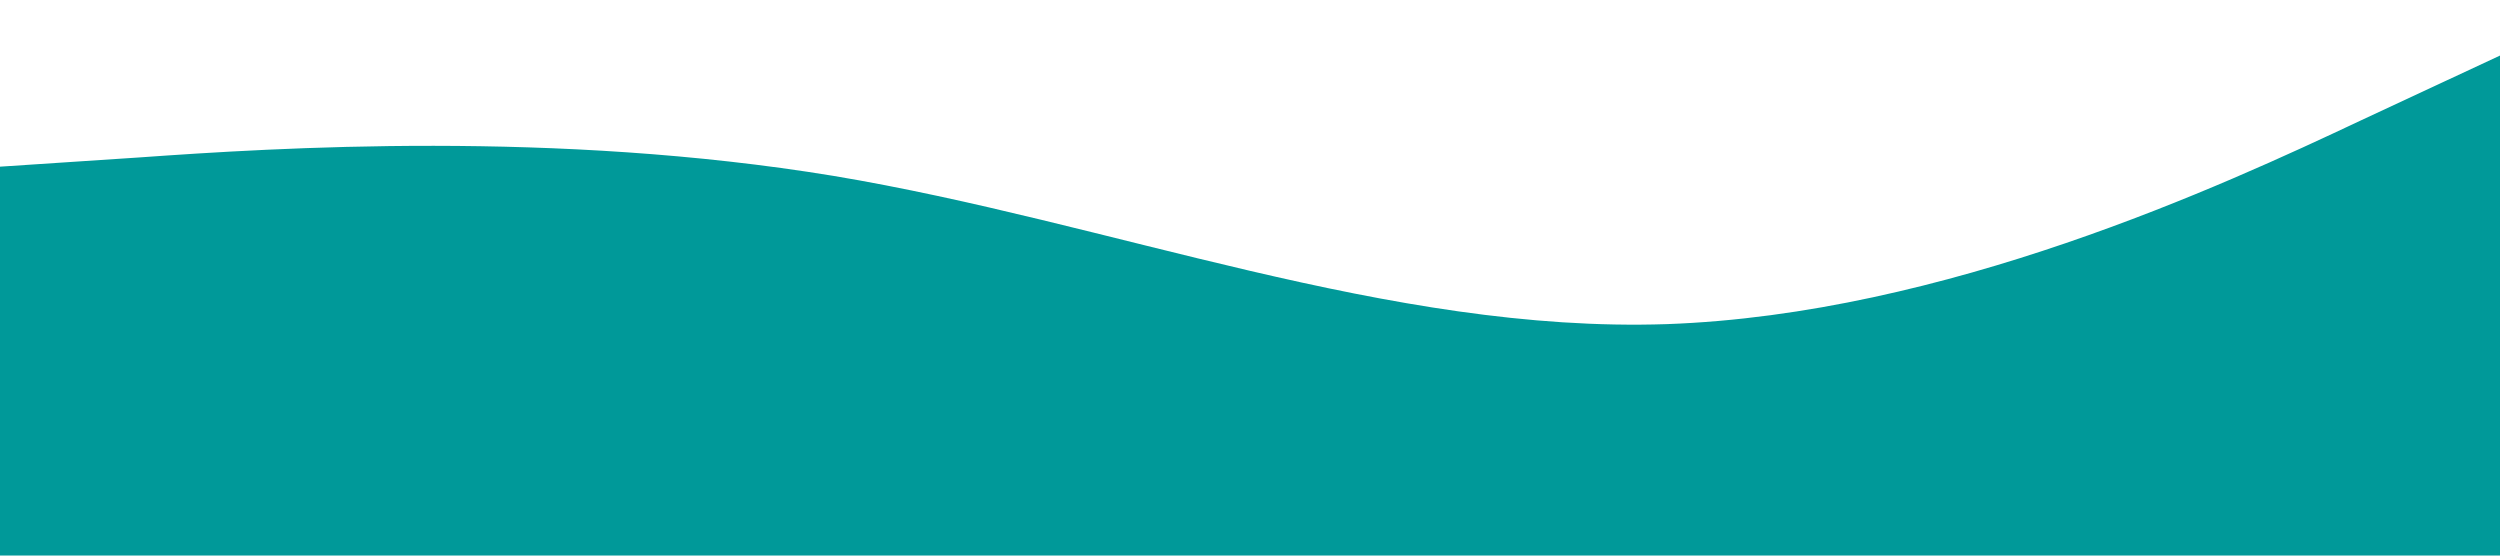 <?xml version="1.0" standalone="no"?><svg xmlns="http://www.w3.org/2000/svg" viewBox="0 0 1440 320"><path fill="#009999" fill-opacity="1" d="M0,96L80,90.7C160,85,320,75,480,101.3C640,128,800,192,960,186.7C1120,181,1280,107,1360,69.3L1440,32L1440,320L1360,320C1280,320,1120,320,960,320C800,320,640,320,480,320C320,320,160,320,80,320L0,320Z"></path></svg>